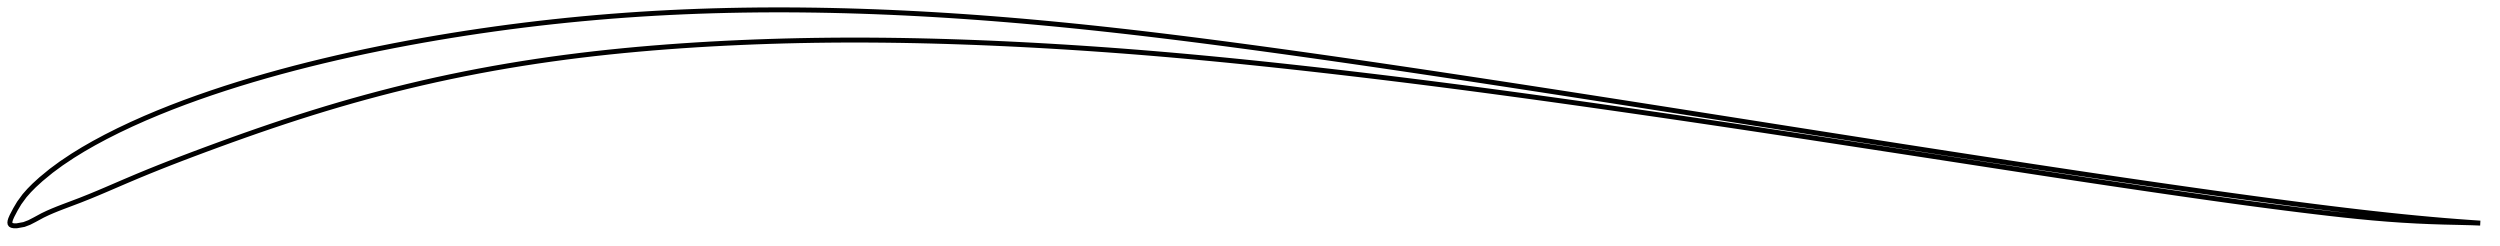 <?xml version="1.0" encoding="utf-8" ?>
<svg baseProfile="full" height="99.418" version="1.1" width="1012.248" xmlns="http://www.w3.org/2000/svg" xmlns:ev="http://www.w3.org/2001/xml-events" xmlns:xlink="http://www.w3.org/1999/xlink"><defs /><polygon fill="none" points="1004.248,90.339 1000.839,90.106 995.359,89.708 989.692,89.26 984.329,88.798 978.722,88.279 972.813,87.697 966.991,87.092 961.096,86.449 955.16,85.774 949.307,85.083 943.467,84.372 937.591,83.638 931.664,82.88 925.697,82.104 919.723,81.313 913.752,80.511 907.779,79.699 901.818,78.879 895.868,78.052 889.924,77.218 883.981,76.376 878.036,75.527 872.088,74.67 866.136,73.806 860.182,72.935 854.226,72.057 848.269,71.174 842.311,70.286 836.354,69.393 830.398,68.496 824.442,67.596 818.486,66.692 812.531,65.786 806.576,64.876 800.62,63.964 794.665,63.048 788.71,62.131 782.754,61.21 776.799,60.288 770.844,59.363 764.888,58.436 758.933,57.507 752.977,56.576 747.021,55.644 741.065,54.711 735.108,53.776 729.152,52.841 723.194,51.904 717.237,50.967 711.279,50.029 705.321,49.091 699.363,48.153 693.405,47.215 687.447,46.278 681.49,45.341 675.532,44.405 669.576,43.47 663.619,42.537 657.664,41.605 651.708,40.675 645.753,39.746 639.798,38.82 633.843,37.896 627.888,36.975 621.933,36.056 615.979,35.14 610.024,34.227 604.069,33.317 598.114,32.41 592.159,31.507 586.205,30.609 580.25,29.714 574.296,28.824 568.342,27.939 562.389,27.06 556.435,26.186 550.481,25.319 544.528,24.458 538.574,23.604 532.619,22.757 526.665,21.918 520.711,21.087 514.756,20.266 508.802,19.453 502.849,18.651 496.896,17.859 490.945,17.079 484.994,16.312 479.045,15.559 473.098,14.821 467.152,14.1 461.206,13.396 455.262,12.712 449.318,12.047 443.374,11.402 437.43,10.779 431.486,10.179 425.542,9.601 419.598,9.048 413.653,8.519 407.707,8.015 401.761,7.538 395.815,7.088 389.869,6.665 383.922,6.271 377.976,5.906 372.029,5.571 366.083,5.266 360.136,4.992 354.19,4.75 348.244,4.541 342.299,4.364 336.354,4.221 330.41,4.113 324.468,4.039 318.527,4.002 312.588,4.0 306.651,4.036 300.717,4.109 294.785,4.221 288.856,4.373 282.931,4.565 277.009,4.798 271.09,5.072 265.175,5.389 259.263,5.747 253.355,6.149 247.45,6.593 241.55,7.081 235.653,7.612 229.761,8.187 223.873,8.806 217.989,9.468 212.111,10.174 206.237,10.923 200.369,11.716 194.508,12.552 188.653,13.432 182.806,14.355 176.967,15.323 171.137,16.334 165.316,17.391 159.505,18.492 153.706,19.641 147.921,20.837 142.151,22.083 136.398,23.378 130.666,24.725 124.955,26.124 119.266,27.578 113.597,29.089 107.945,30.662 102.307,32.298 96.686,34.002 91.09,35.775 85.537,37.616 80.049,39.52 74.641,41.485 69.306,43.519 64.011,45.641 58.698,47.881 53.322,50.278 47.949,52.82 42.788,55.42 38.056,57.96 33.703,60.454 29.43,63.081 24.81,66.164 20.733,69.166 16.601,72.559 13.826,75.092 11.822,77.113 9.95,79.229 7.796,82.169 6.26,84.754 4.841,87.456 4.32,88.66 4.071,89.493 4.0,90.129 4.086,90.626 4.343,91.003 4.818,91.265 5.571,91.414 6.813,91.418 9.716,90.898 11.864,90.079 13.997,88.98 17.225,87.233 19.396,86.2 21.335,85.356 23.303,84.554 25.484,83.707 28.195,82.687 32.428,81.082 36.464,79.472 39.796,78.091 43.05,76.71 46.549,75.206 50.703,73.419 55.797,71.262 60.341,69.391 64.588,67.683 68.825,66.014 73.24,64.308 78.003,62.5 83.265,60.533 88.77,58.506 94.023,56.601 99.184,54.76 104.376,52.942 109.688,51.121 115.188,49.28 120.863,47.43 126.441,45.666 131.923,43.984 137.363,42.368 142.799,40.805 148.262,39.289 153.773,37.814 159.347,36.378 164.991,34.984 170.703,33.633 176.47,32.331 182.278,31.082 188.113,29.889 193.963,28.753 199.821,27.676 205.678,26.658 211.53,25.698 217.376,24.796 223.217,23.95 229.055,23.16 234.895,22.422 240.739,21.734 246.592,21.094 252.454,20.501 258.328,19.952 264.214,19.446 270.113,18.981 276.025,18.555 281.947,18.167 287.879,17.816 293.818,17.501 299.762,17.222 305.71,16.978 311.661,16.768 317.613,16.593 323.565,16.452 329.518,16.345 335.47,16.271 341.422,16.229 347.373,16.22 353.326,16.242 359.279,16.295 365.233,16.377 371.19,16.489 377.148,16.629 383.108,16.797 389.071,16.991 395.035,17.21 401.001,17.455 406.968,17.724 412.936,18.016 418.904,18.331 424.872,18.668 430.84,19.027 436.806,19.408 442.772,19.811 448.736,20.234 454.7,20.678 460.662,21.143 466.624,21.628 472.585,22.133 478.545,22.658 484.505,23.201 490.466,23.762 496.428,24.341 502.39,24.936 508.353,25.547 514.317,26.173 520.281,26.813 526.246,27.466 532.211,28.132 538.177,28.81 544.142,29.499 550.106,30.199 556.069,30.91 562.032,31.632 567.993,32.364 573.953,33.107 579.912,33.86 585.869,34.623 591.827,35.396 597.783,36.179 603.74,36.971 609.697,37.772 615.654,38.581 621.612,39.399 627.57,40.223 633.529,41.055 639.489,41.892 645.448,42.736 651.408,43.584 657.368,44.438 663.327,45.296 669.285,46.159 675.242,47.026 681.198,47.899 687.153,48.776 693.107,49.658 699.06,50.545 705.014,51.437 710.967,52.334 716.921,53.235 722.875,54.139 728.831,55.047 734.788,55.957 740.747,56.87 746.706,57.784 752.668,58.699 758.63,59.614 764.591,60.53 770.551,61.445 776.511,62.362 782.471,63.278 788.432,64.196 794.394,65.114 800.353,66.033 806.31,66.952 812.265,67.87 818.217,68.787 824.168,69.701 830.117,70.611 836.066,71.517 842.015,72.418 847.968,73.314 853.923,74.204 859.881,75.09 865.841,75.969 871.801,76.844 877.759,77.712 883.71,78.573 889.654,79.425 895.589,80.267 901.52,81.096 907.45,81.911 913.387,82.711 919.338,83.496 925.304,84.263 931.274,85.011 937.229,85.736 943.142,86.432 948.998,87.088 954.807,87.695 960.614,88.247 966.486,88.738 972.45,89.161 978.392,89.502 984.091,89.751 989.563,89.928 995.287,90.062 1000.9,90.205 1004.248,90.339" stroke="black" stroke-width="2.0" /></svg>